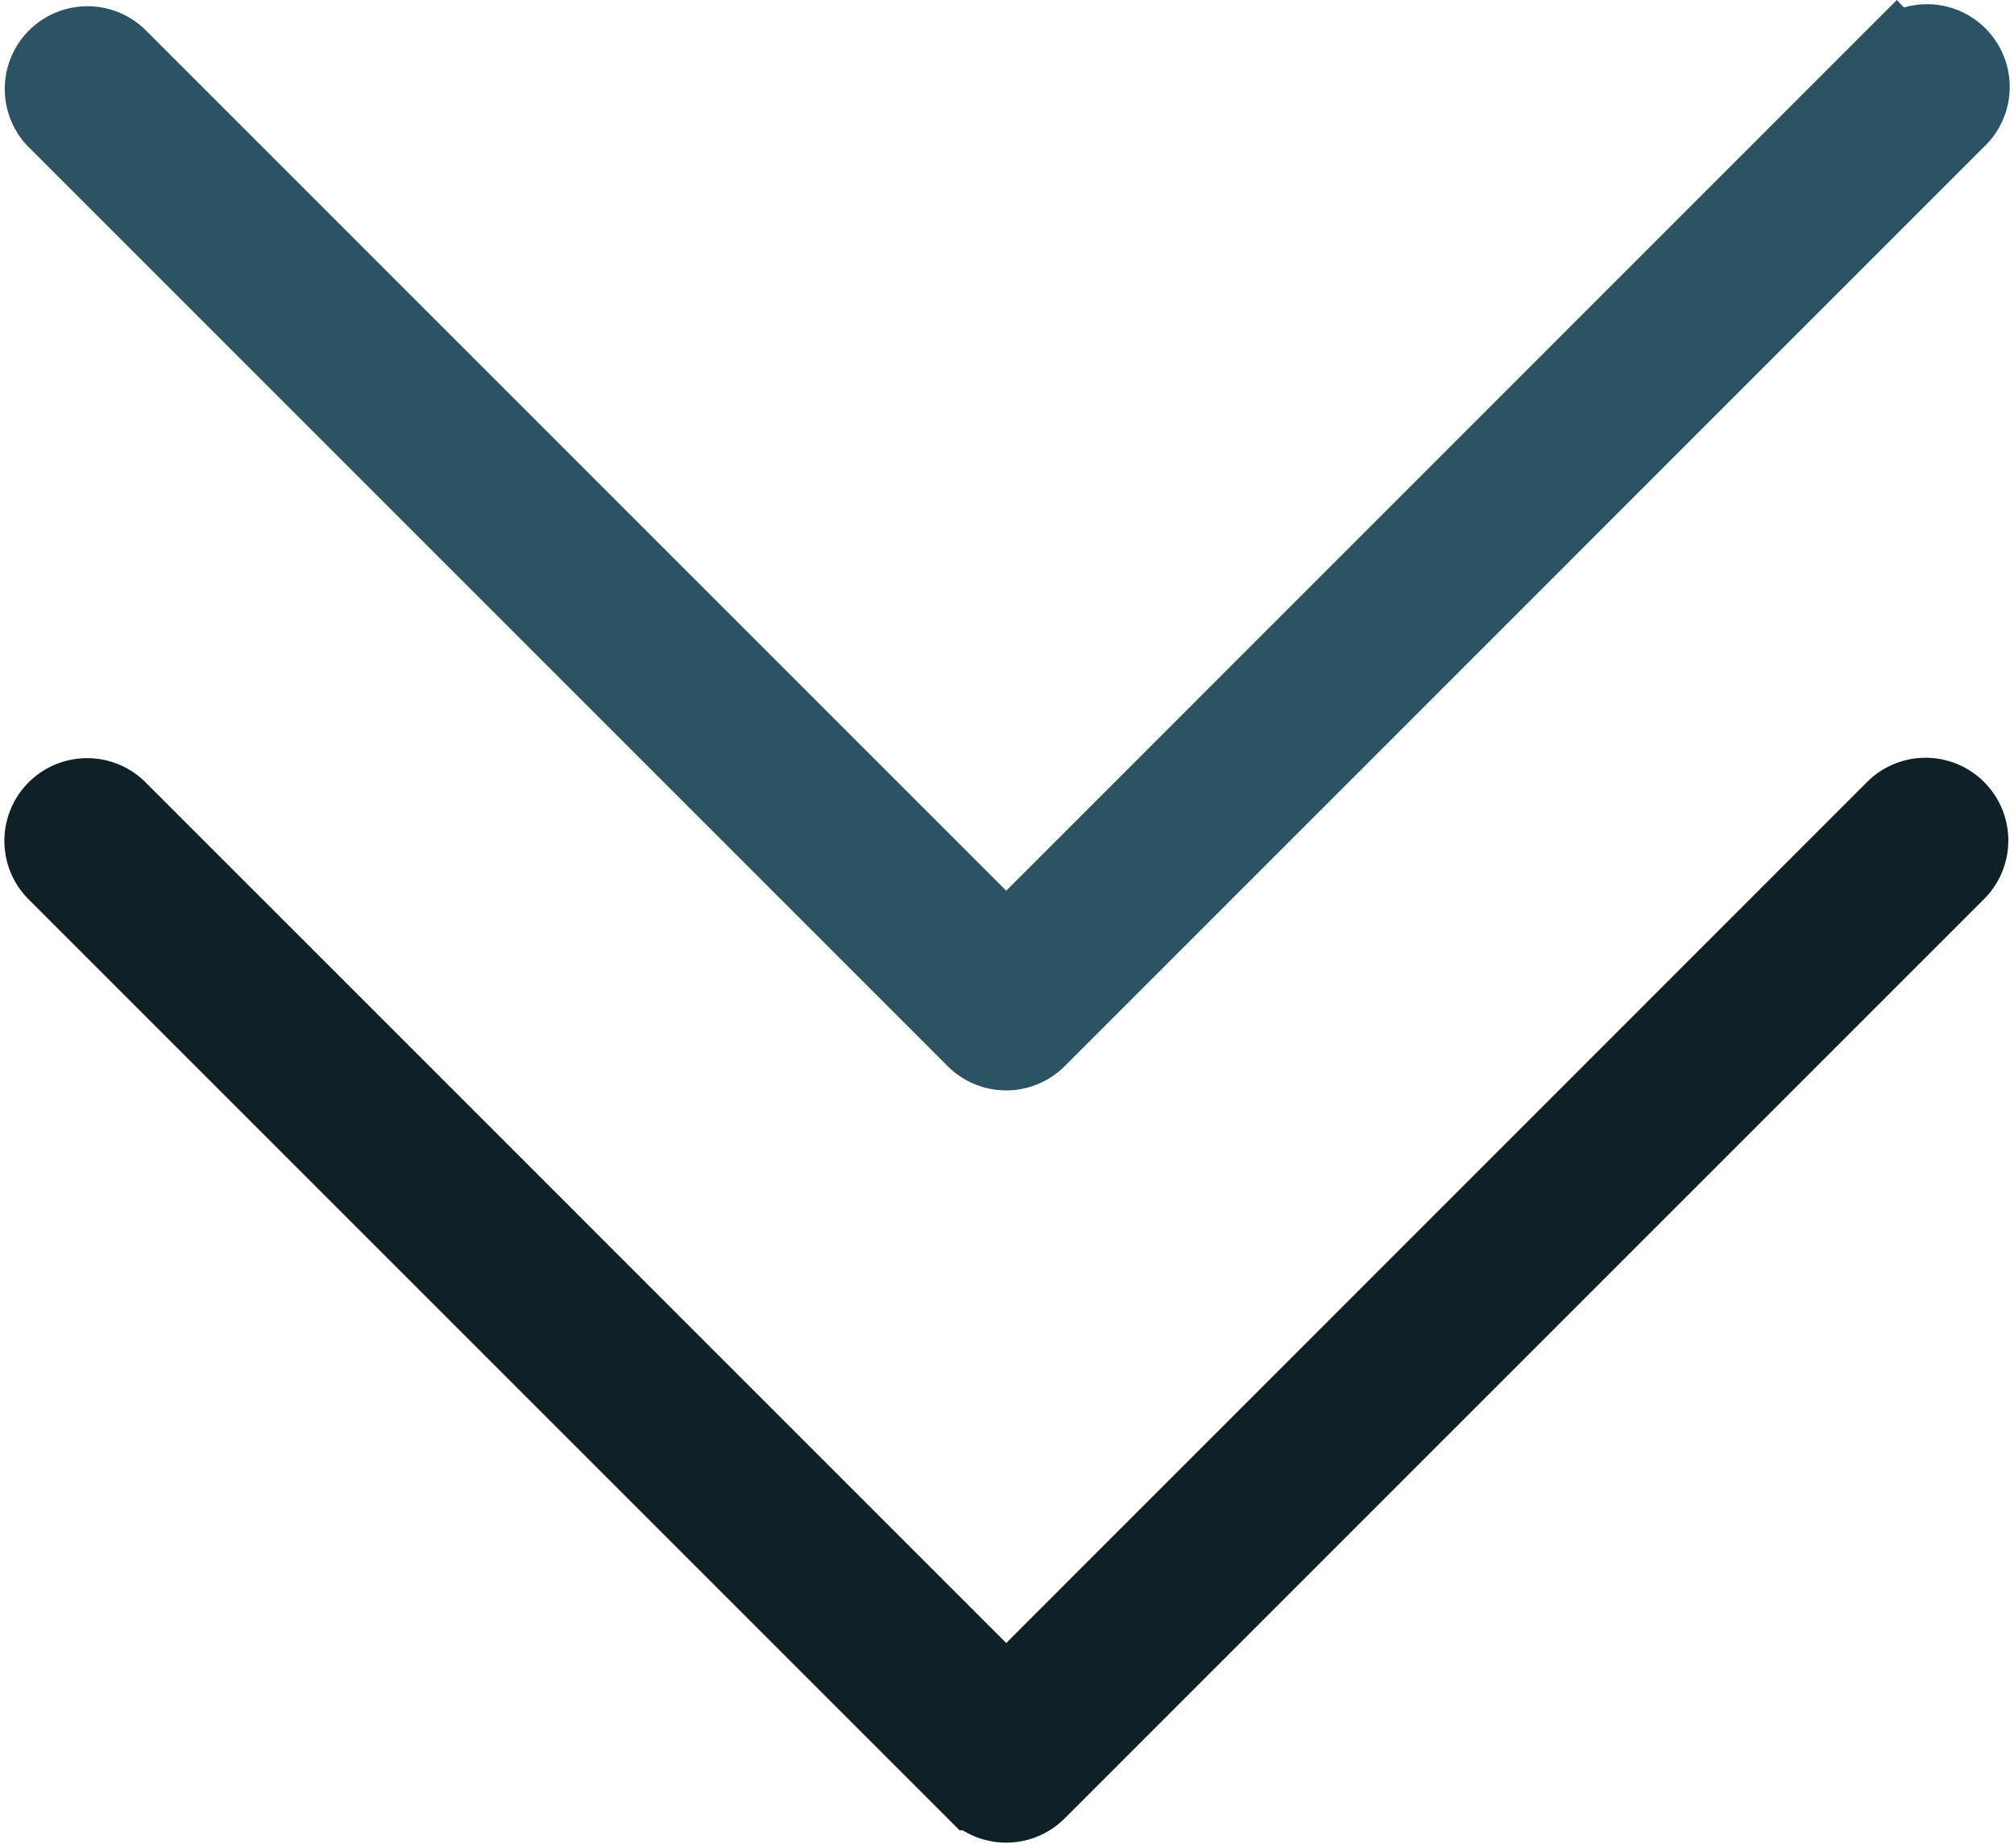 <svg xmlns="http://www.w3.org/2000/svg" width="73.789" height="67.696" viewBox="0 0 73.789 67.696"><g transform="translate(1.666 -19.585)"><path d="M67.8,213.96,35.2,246.566,2.595,213.96A1.531,1.531,0,0,0,.43,216.125l33.686,33.686a1.531,1.531,0,0,0,2.165,0l33.686-33.686A1.531,1.531,0,0,0,67.8,213.96Z" transform="translate(0 -164.662)" fill="#0f2027" stroke="#0f2027" stroke-width="3"/><path d="M67.8,21.736,35.2,54.341,2.595,21.736A1.531,1.531,0,0,0,.43,23.9L34.116,57.588a1.531,1.531,0,0,0,2.165,0L69.968,23.9a1.531,1.531,0,1,0-2.128-2.2l-.038.038Z" transform="translate(0 0)" fill="#2c5364" stroke="#2c5364" stroke-width="3"/></g></svg>